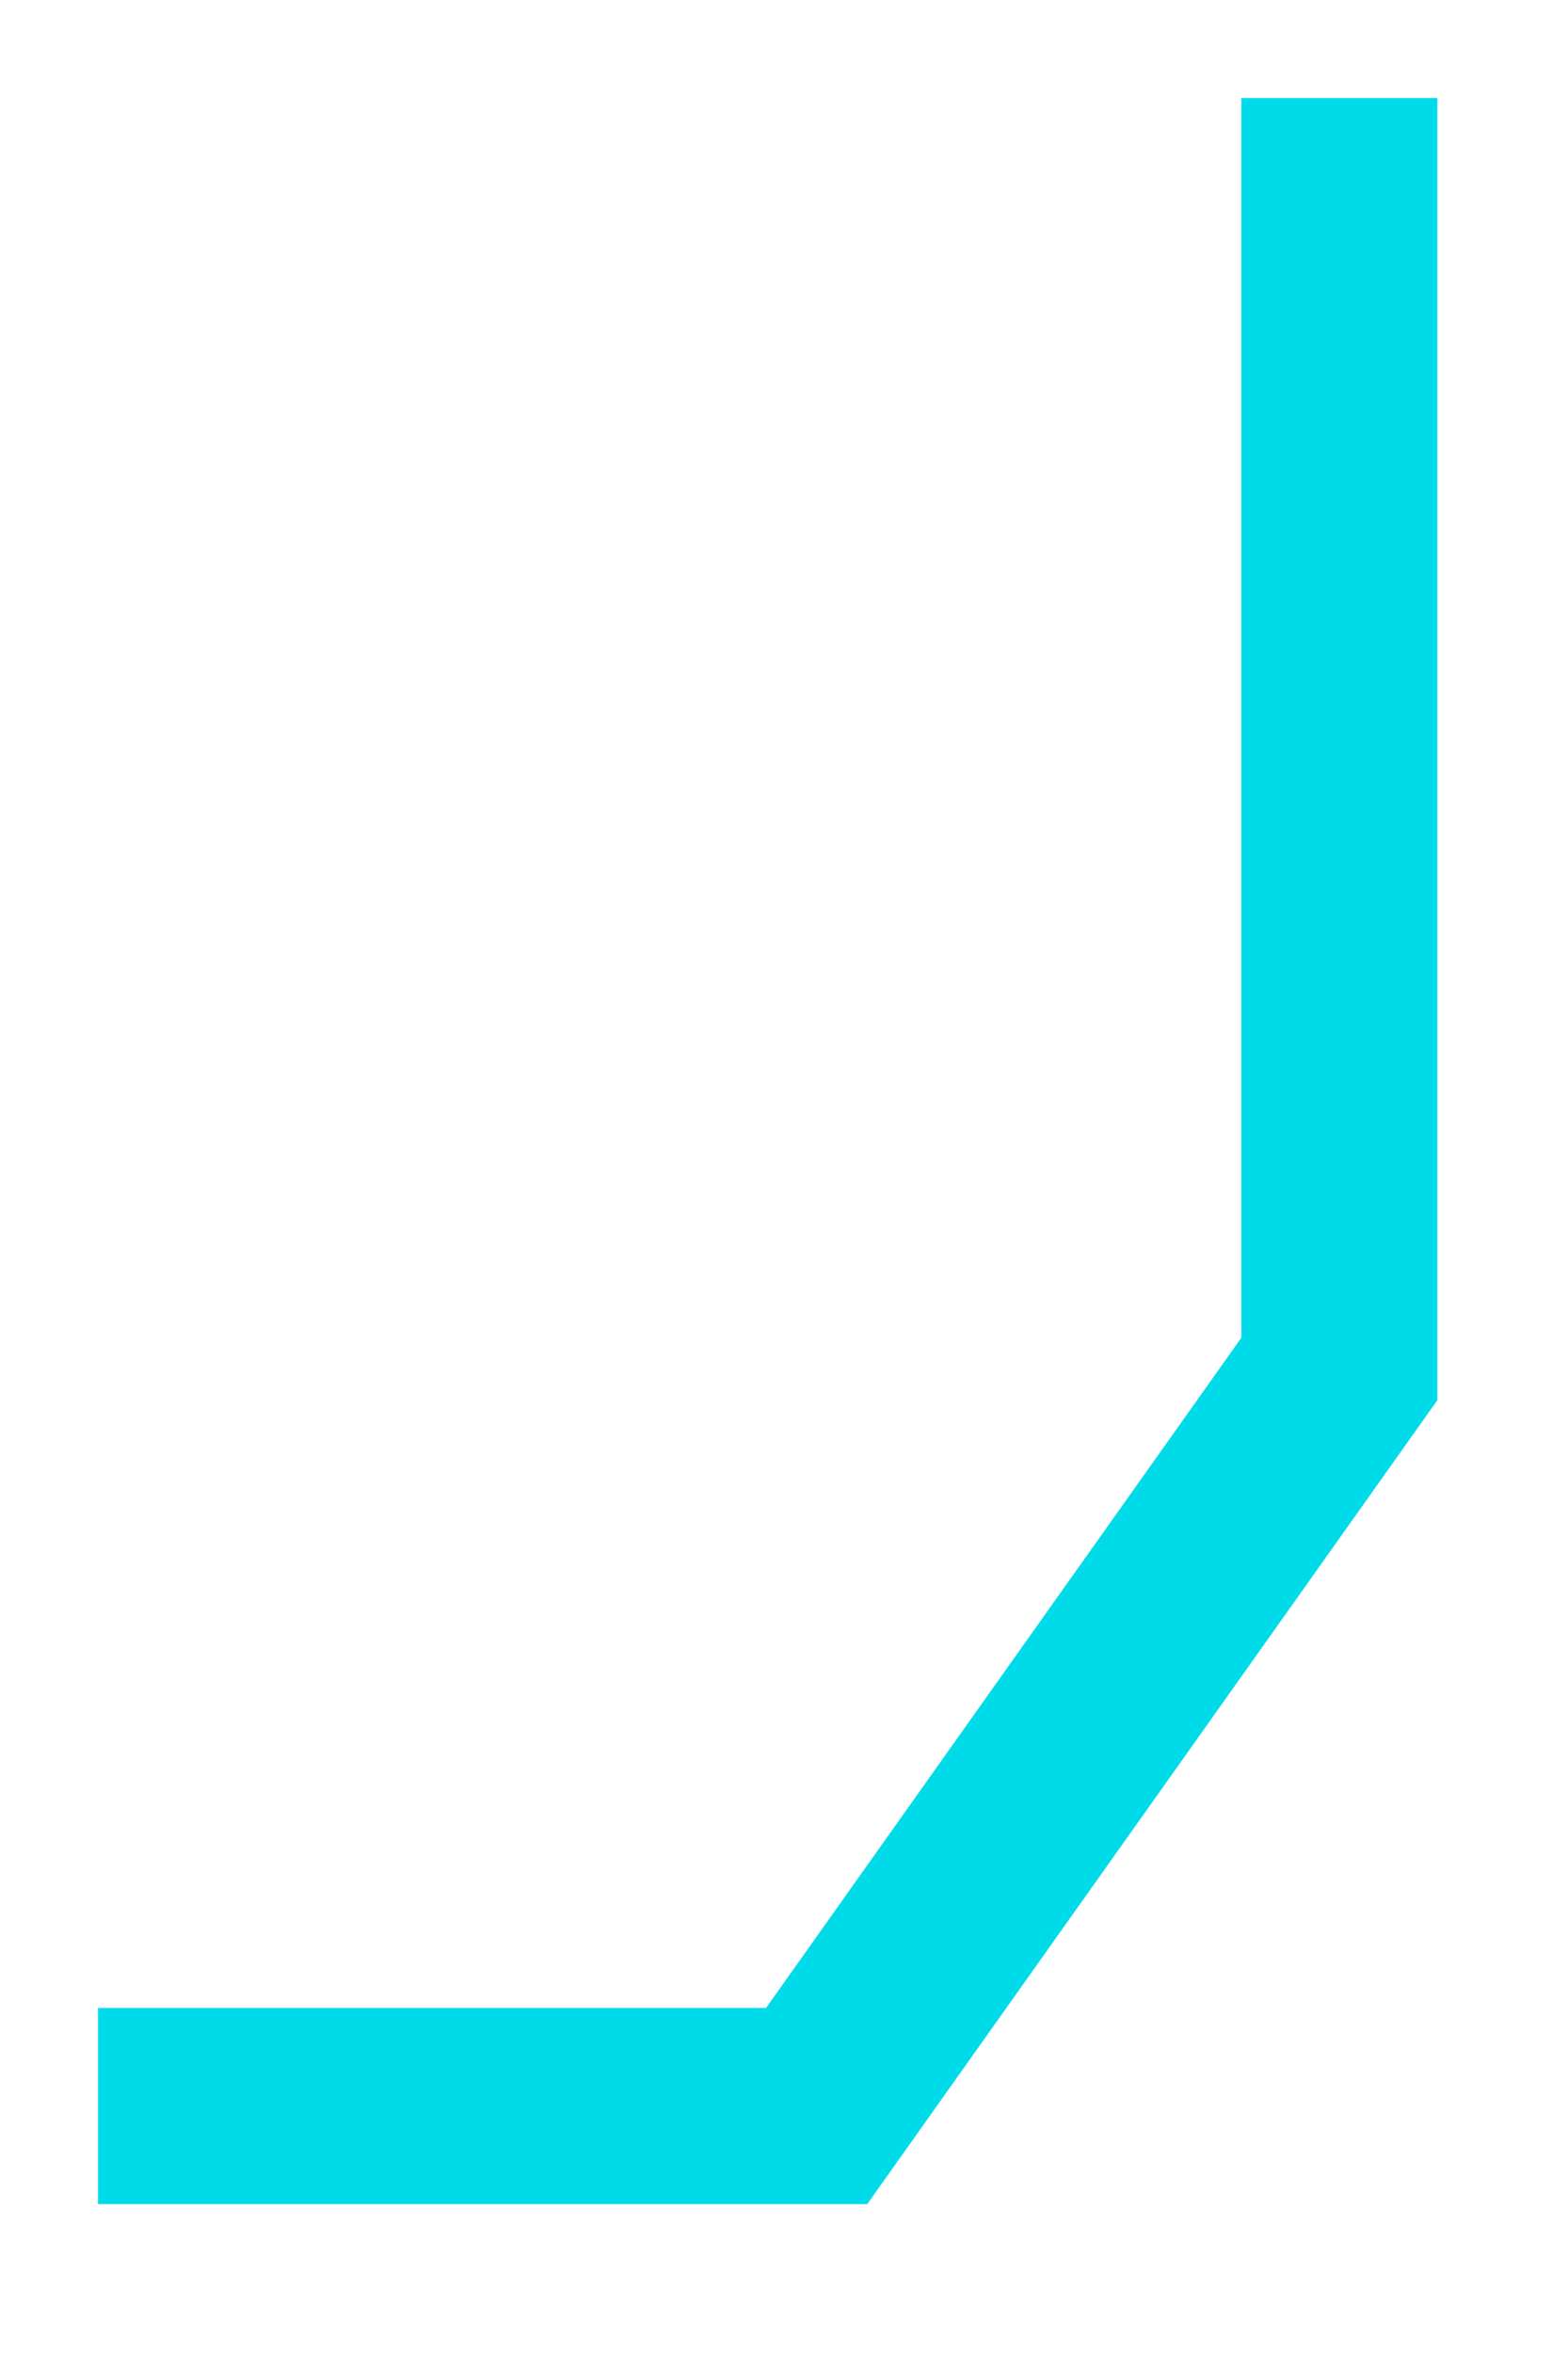 ﻿<?xml version="1.0" encoding="utf-8"?>
<svg version="1.1" xmlns:xlink="http://www.w3.org/1999/xlink" width="16px" height="24px" xmlns="http://www.w3.org/2000/svg">
  <g transform="matrix(1 0 0 1 -182 -165 )">
    <path d="M 0 20.481  L 7.333 20.481  L 12.667 12.963  L 12.667 0  " stroke-width="2" stroke="#00dbea" fill="none" transform="matrix(1 0 0 1 183 166 )" />
  </g>
</svg>